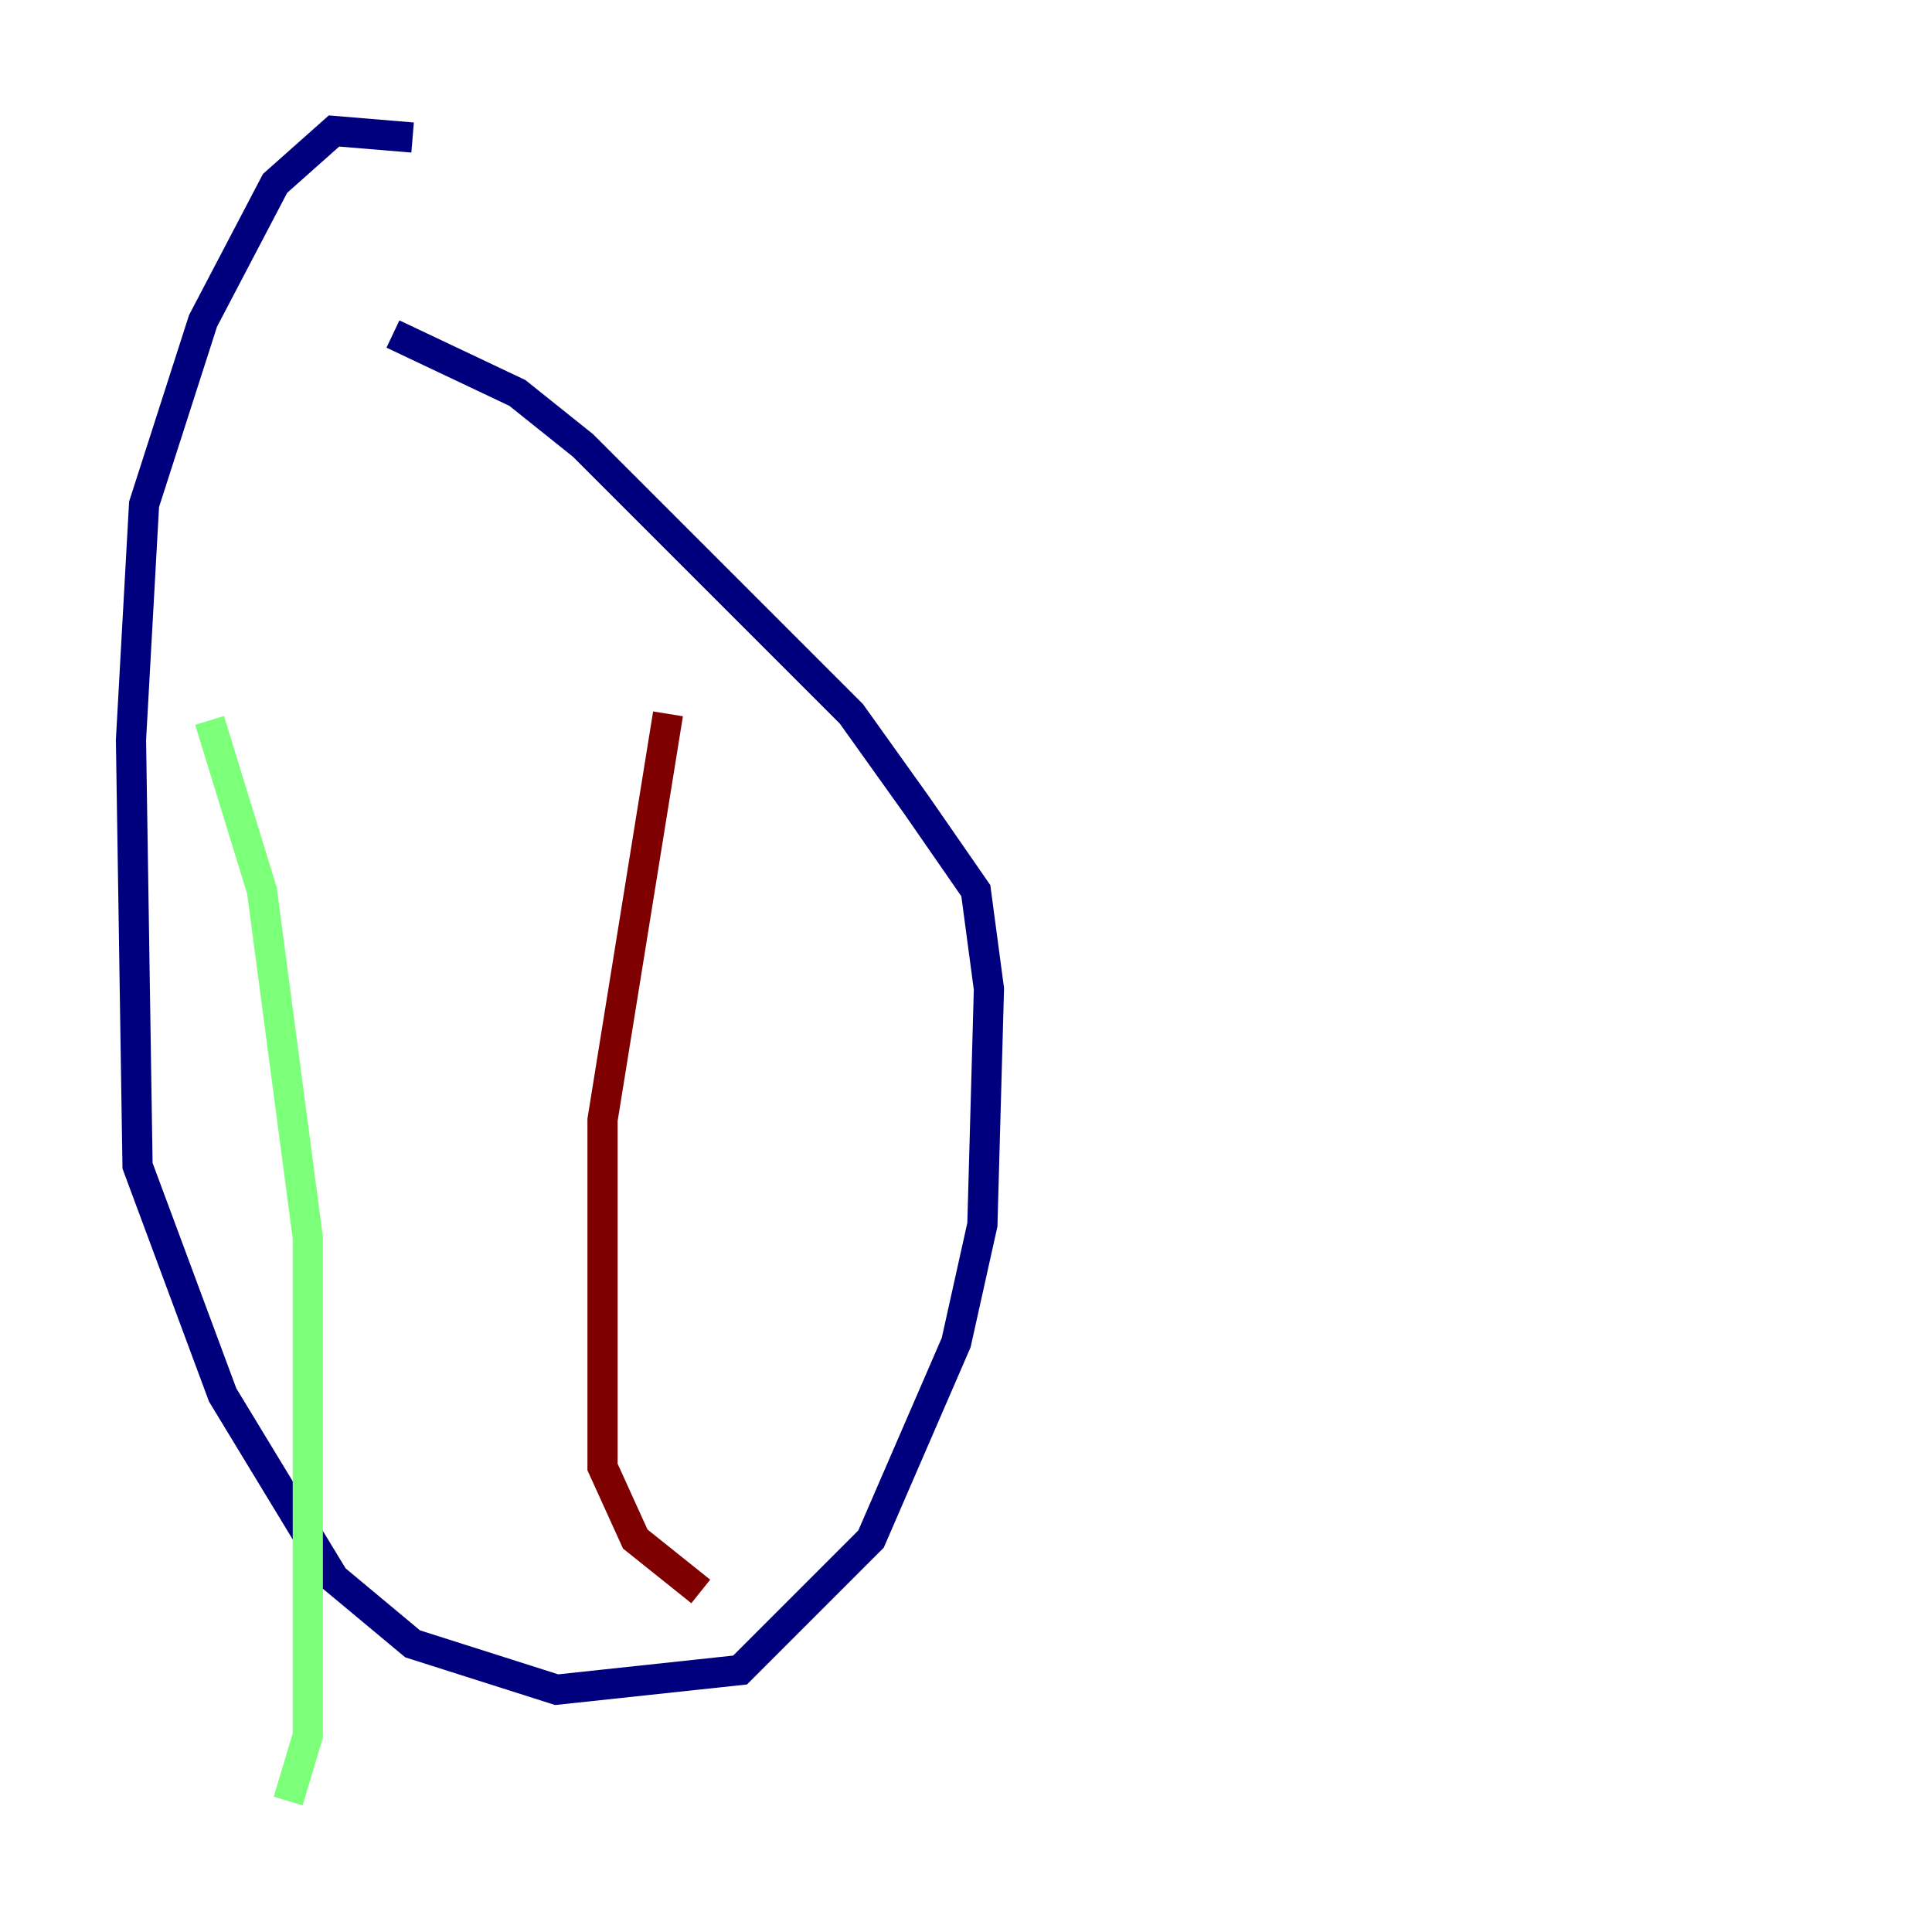 <?xml version="1.0" encoding="utf-8" ?>
<svg baseProfile="tiny" height="128" version="1.2" viewBox="0,0,128,128" width="128" xmlns="http://www.w3.org/2000/svg" xmlns:ev="http://www.w3.org/2001/xml-events" xmlns:xlink="http://www.w3.org/1999/xlink"><defs /><polyline fill="none" points="27.336,9.112 22.129,8.678 18.224,12.149 13.451,21.261 9.546,33.41 8.678,49.031 9.112,77.234 14.752,92.42 22.129,104.57 27.336,108.909 36.881,111.946 49.031,110.644 57.709,101.966 63.349,88.949 65.085,81.139 65.519,65.519 64.651,59.01 60.746,53.37 56.407,47.295 38.617,29.505 34.278,26.034 26.034,22.129" stroke="#00007f" stroke-width="2" /><polyline fill="none" points="13.885,47.729 17.356,59.01 20.393,82.007 20.393,114.983 19.091,119.322" stroke="#7cff79" stroke-width="2" /><polyline fill="none" points="44.258,47.295 39.919,74.197 39.919,97.193 42.088,101.966 46.427,105.437" stroke="#7f0000" stroke-width="2" /></svg>